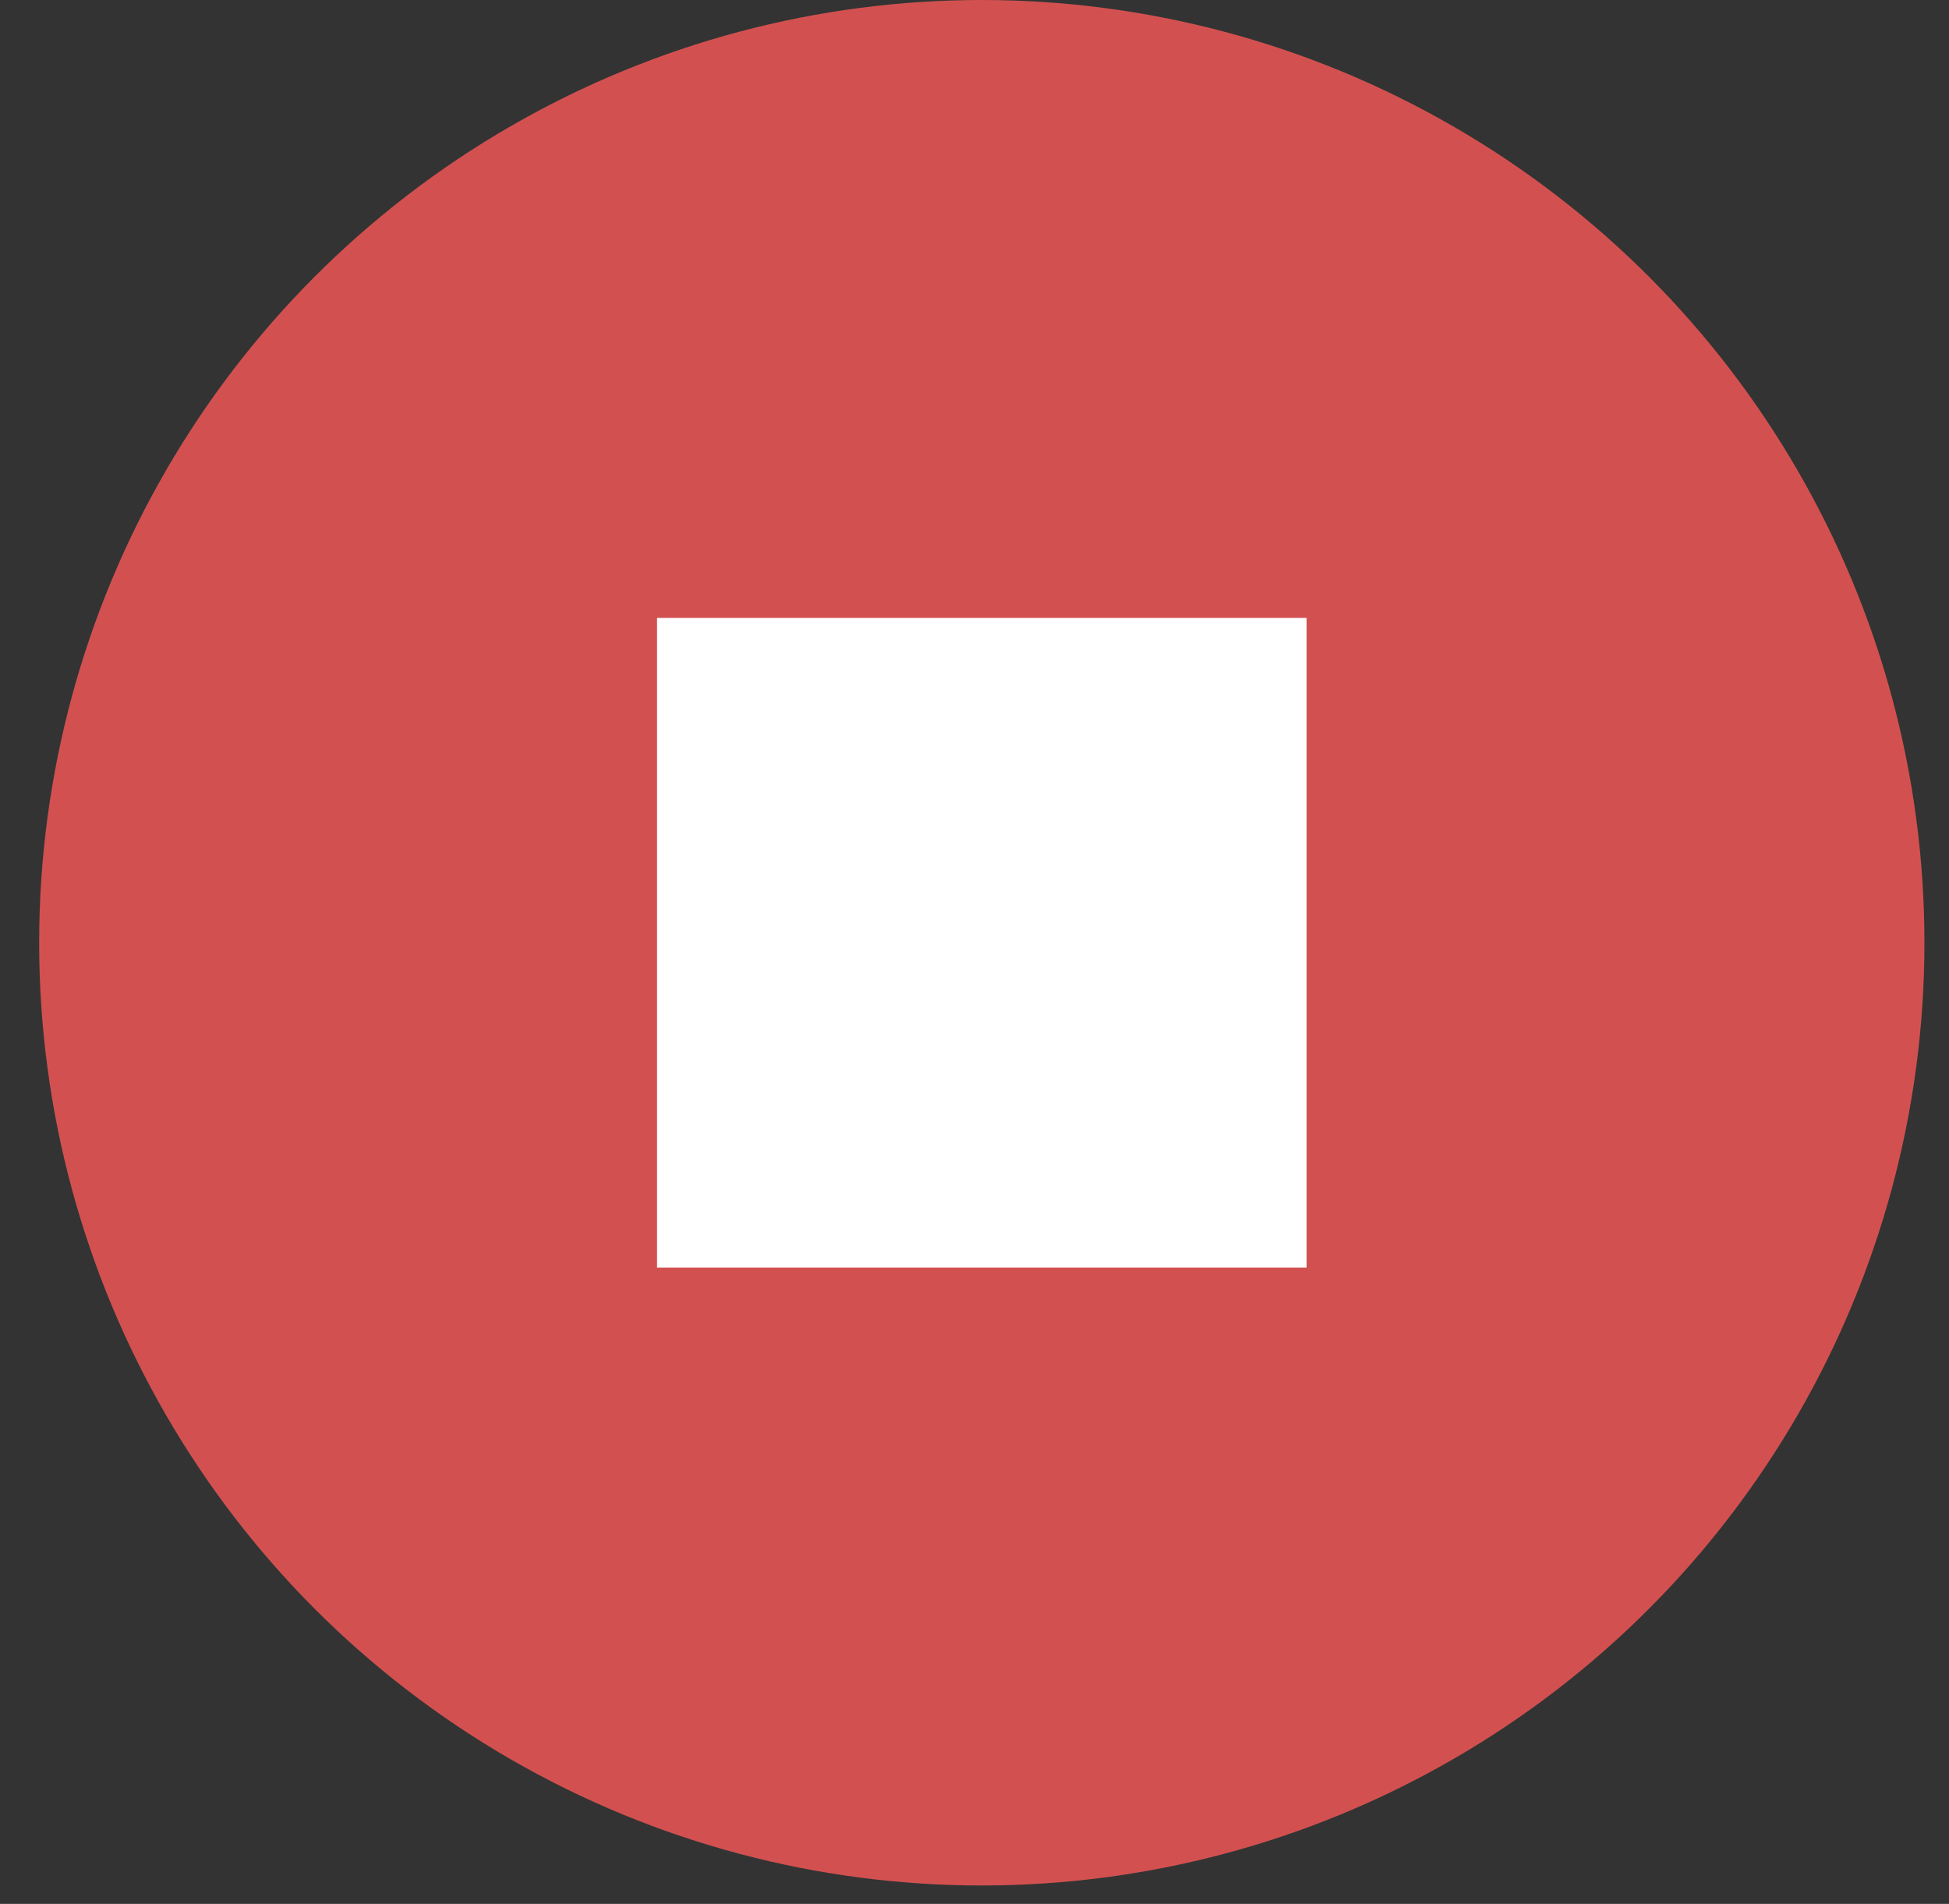 <?xml version="1.0" encoding="UTF-8" standalone="no"?><!DOCTYPE svg PUBLIC "-//W3C//DTD SVG 1.1//EN" "http://www.w3.org/Graphics/SVG/1.1/DTD/svg11.dtd"><svg width="100%" height="100%" viewBox="0 0 43 42" version="1.1" xmlns="http://www.w3.org/2000/svg" xmlns:xlink="http://www.w3.org/1999/xlink" xml:space="preserve" xmlns:serif="http://www.serif.com/" style="fill-rule:evenodd;clip-rule:evenodd;stroke-linejoin:round;stroke-miterlimit:2;"><rect x="0" y="0" width="43" height="42" fill="#333333" stroke="none"/><rect id="_6.1-End" serif:id="6.1 End" x="0.864" y="0" width="41.594" height="41.594" style="fill:none;"/><g><circle cx="21.661" cy="20.797" r="20.797" style="fill:#d25150;"/><rect x="14.496" y="13.632" width="14.33" height="14.33" style="fill:#fff;"/></g></svg>